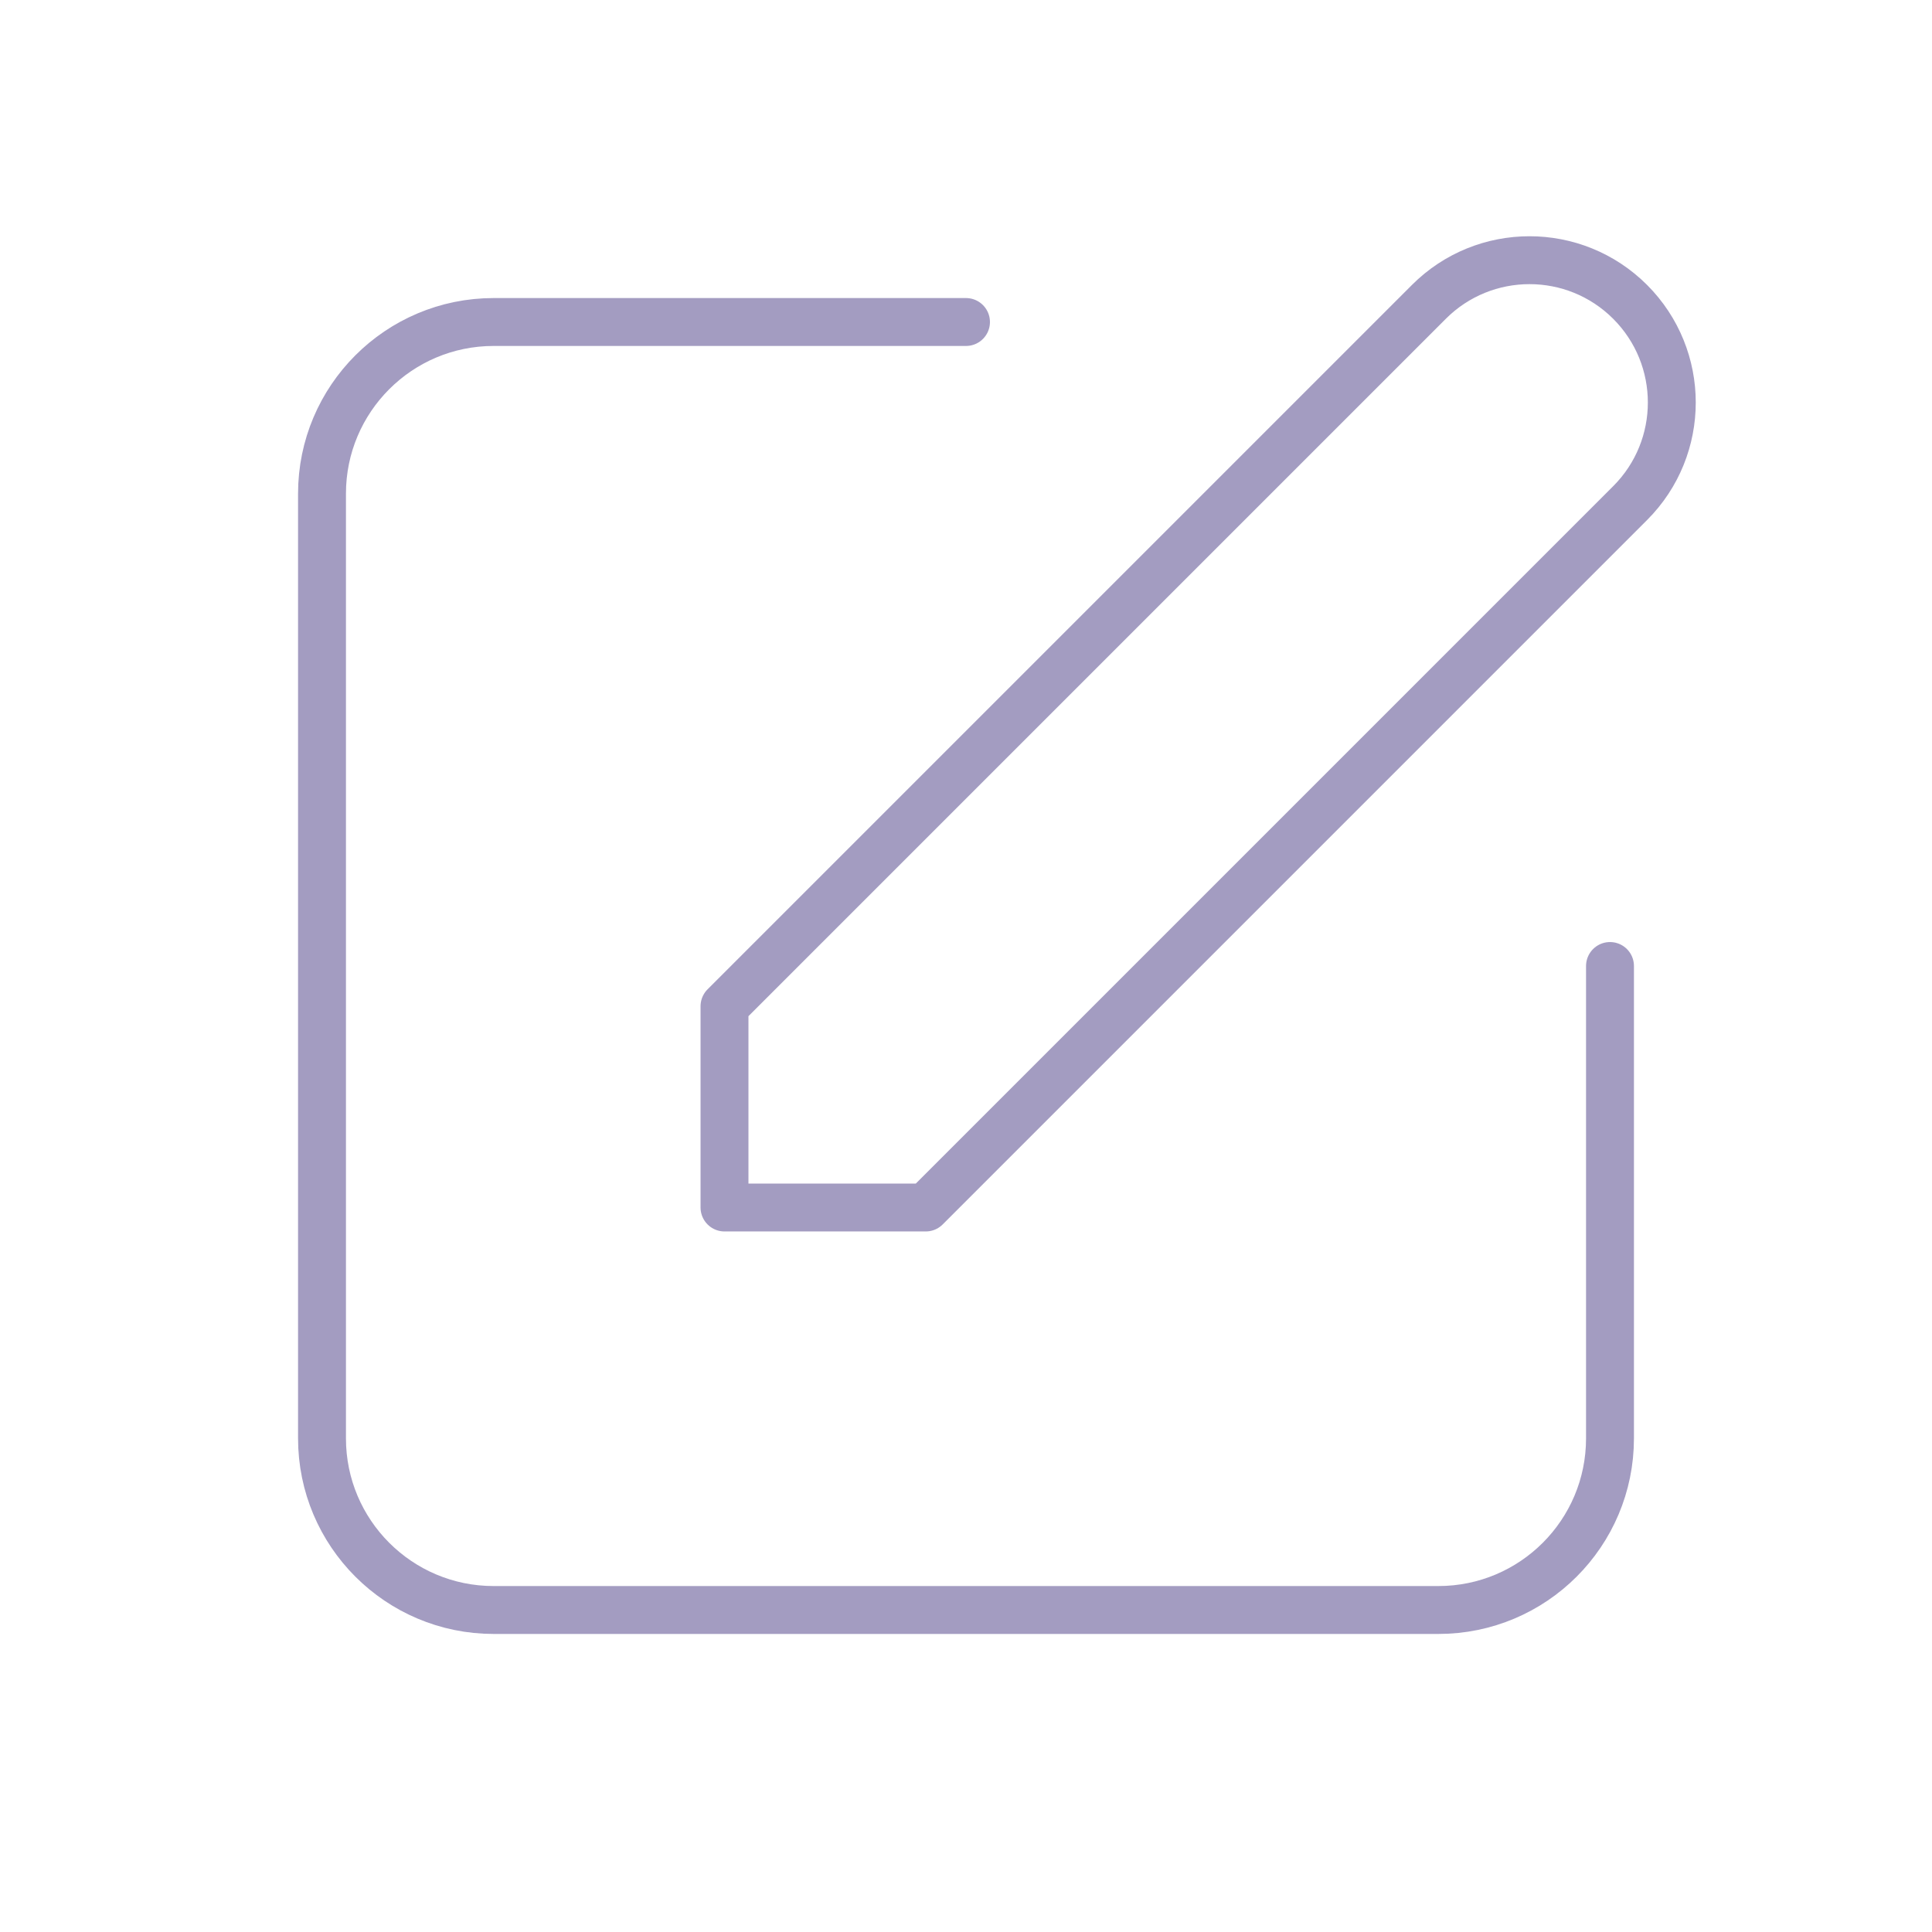 <svg width="121" height="121" viewBox="0 0 121 121" fill="none" xmlns="http://www.w3.org/2000/svg">
<path opacity="0.4" d="M60.5 20.167H30.917C24.98 20.167 20.167 24.98 20.167 30.917V90.083C20.167 96.02 24.98 100.833 30.917 100.833H90.083C96.02 100.833 100.833 96.02 100.833 90.083V60.5M45.375 75.625V63.021L89.49 18.906C92.97 15.426 98.613 15.426 102.094 18.906V18.906C105.574 22.387 105.574 28.03 102.094 31.51L78.146 55.458L57.979 75.625H45.375Z" stroke="#1A0964" stroke-width="3" stroke-linecap="round" stroke-linejoin="round"/>
</svg>
